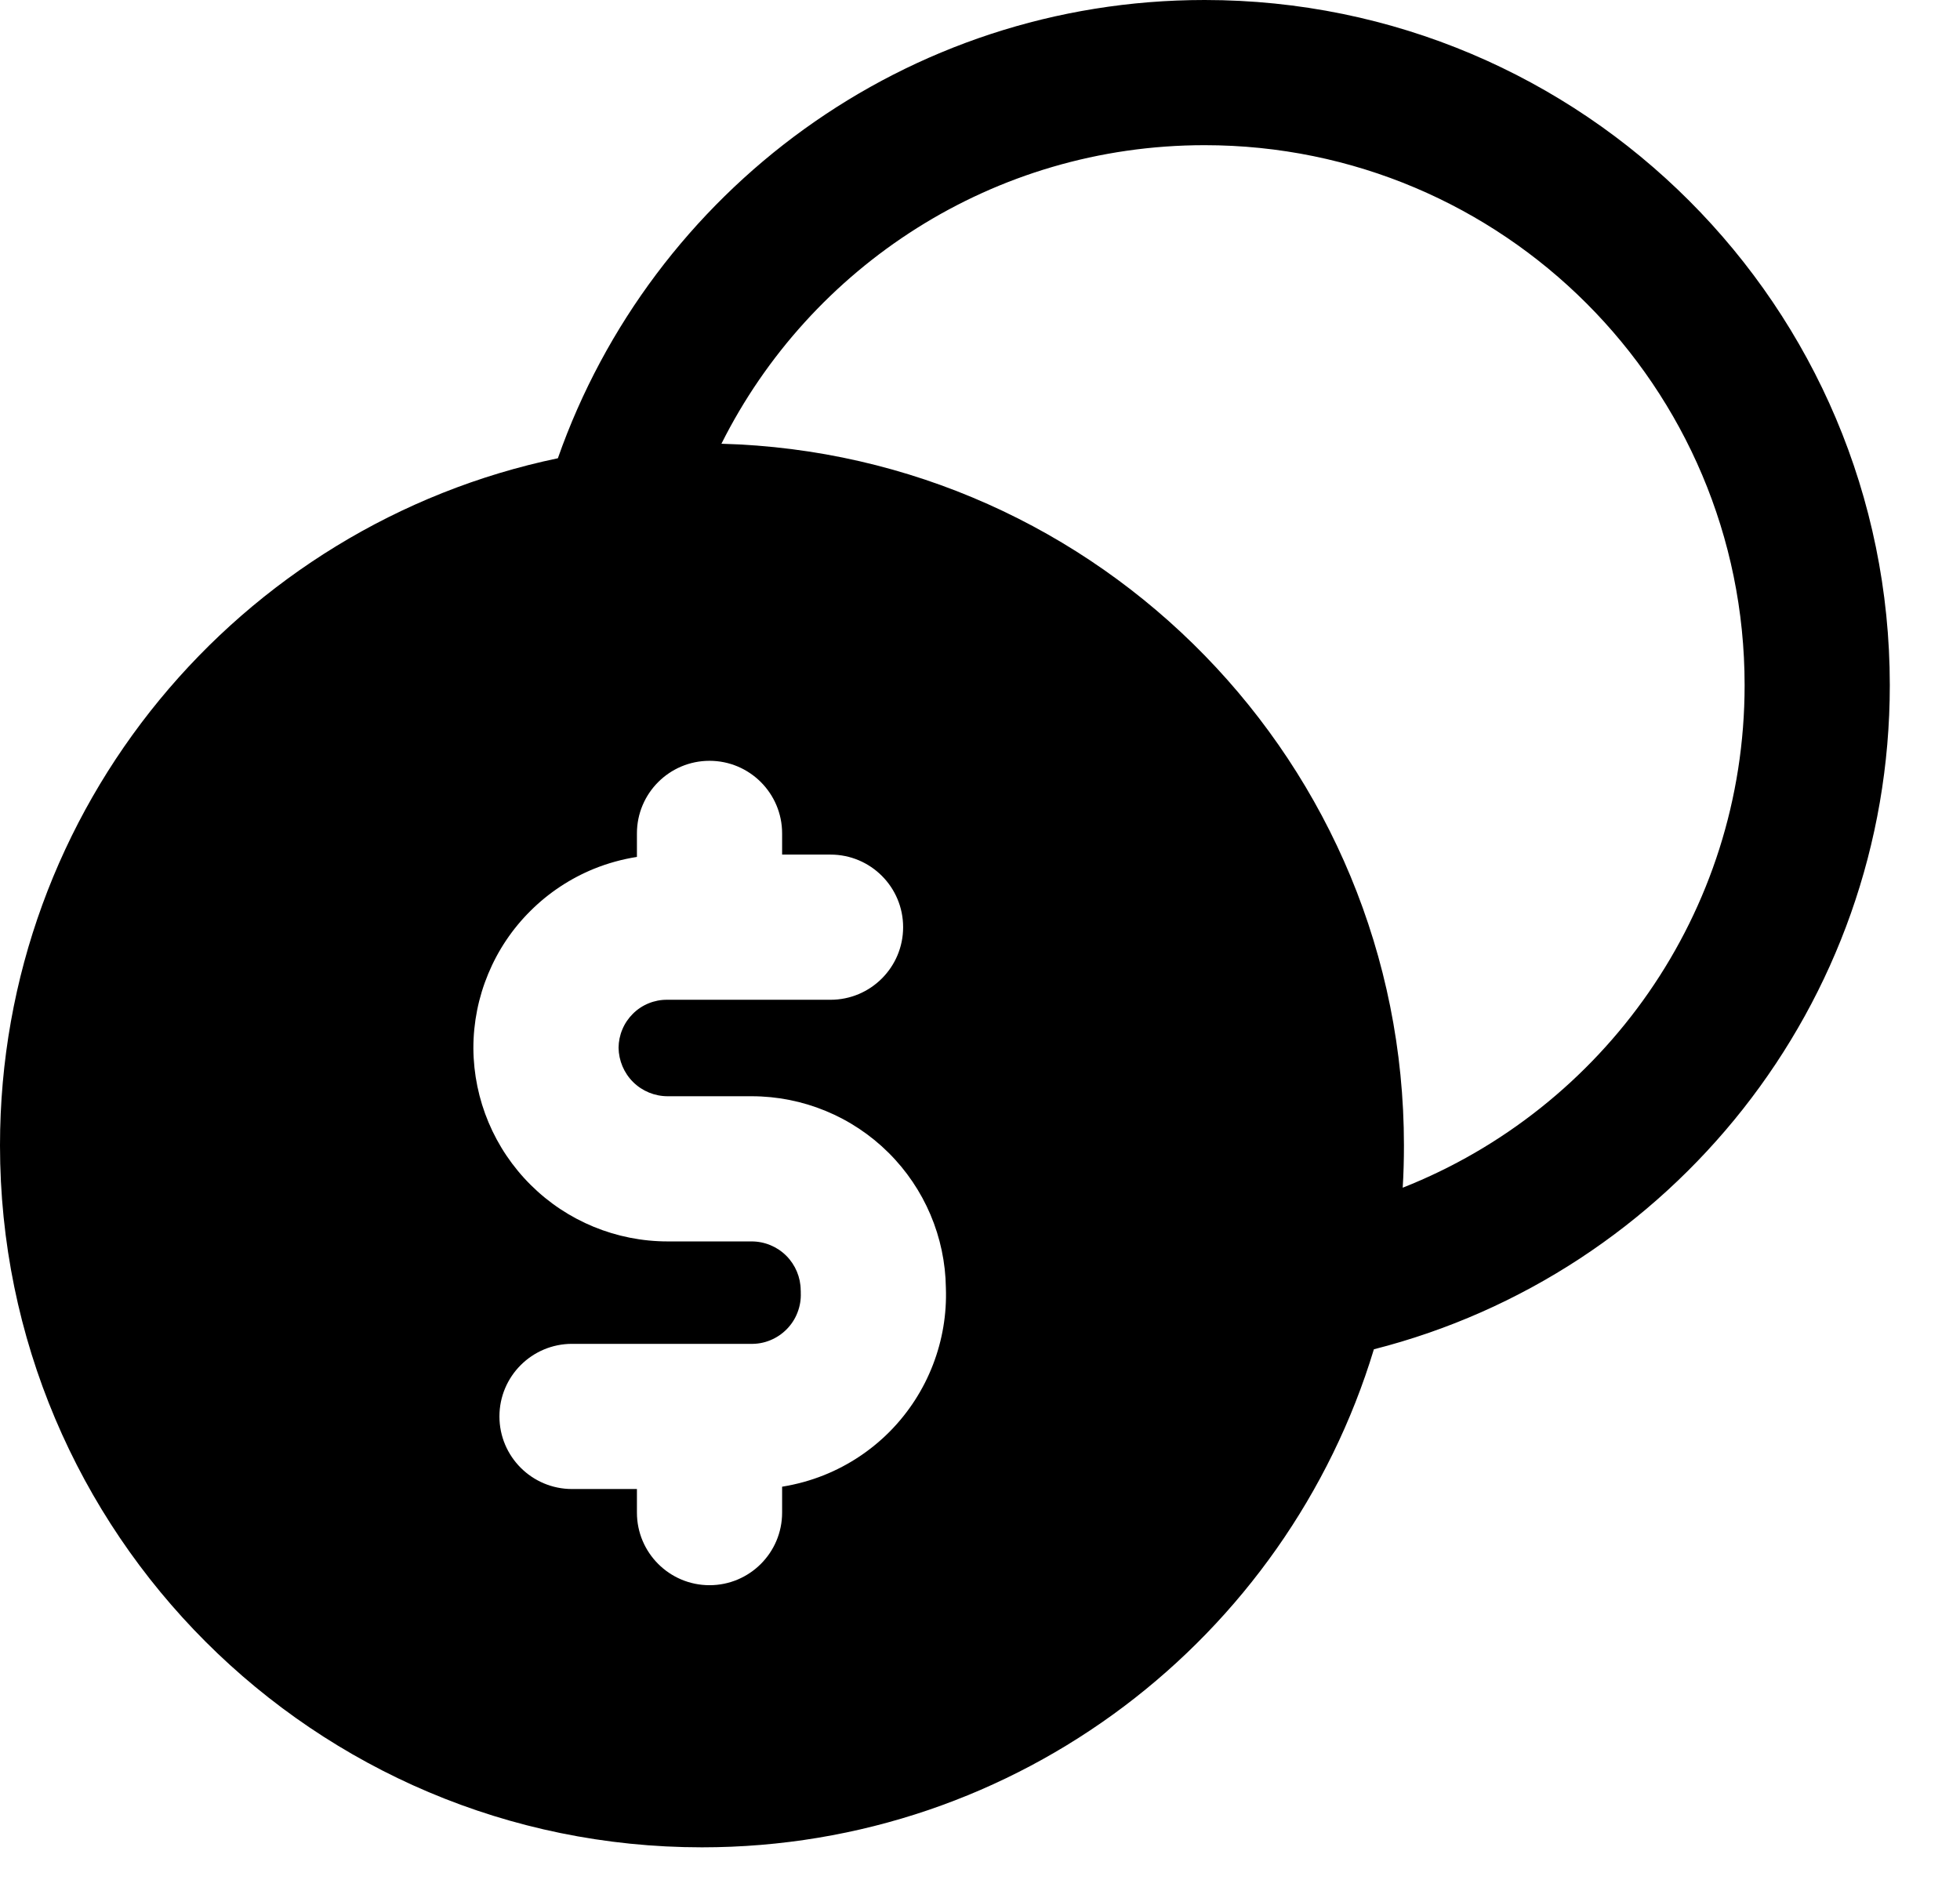 <svg width="27" height="26" viewBox="0 0 27 26" fill="none" xmlns="http://www.w3.org/2000/svg">
<path fill-rule="evenodd" clip-rule="evenodd" d="M9.938 6.113C15.155 6.254 19.34 10.528 19.34 15.779C19.34 15.975 19.335 16.169 19.323 16.362C22.081 15.273 24.033 12.583 24.033 9.439C24.033 5.33 20.703 2 16.594 2C13.682 2 11.159 3.674 9.938 6.113ZM18.926 18.588C17.723 22.559 14.034 25.449 9.67 25.449C4.33 25.449 0 21.12 0 15.779C0 11.119 3.296 7.229 7.685 6.313C8.975 2.637 12.476 0 16.594 0C21.807 0 26.033 4.226 26.033 9.439C26.033 13.848 23.011 17.549 18.926 18.588ZM9.774 10.481C10.326 10.481 10.774 10.929 10.774 11.481V11.773H11.441C11.993 11.773 12.441 12.22 12.441 12.773C12.441 13.325 11.993 13.773 11.441 13.773H9.198H9.191V13.773C9.103 13.772 9.016 13.789 8.935 13.822C8.854 13.855 8.78 13.904 8.718 13.966C8.656 14.028 8.606 14.101 8.573 14.182C8.539 14.262 8.522 14.348 8.521 14.434C8.524 14.611 8.595 14.781 8.721 14.906C8.848 15.032 9.019 15.102 9.198 15.102H9.198H10.354H10.354C11.061 15.102 11.739 15.382 12.24 15.88C12.737 16.374 13.021 17.043 13.03 17.743C13.043 18.104 12.982 18.464 12.852 18.801C12.72 19.144 12.518 19.456 12.261 19.717C12.002 19.979 11.694 20.184 11.353 20.321C11.166 20.396 10.972 20.449 10.774 20.481V20.838C10.774 21.39 10.326 21.838 9.774 21.838C9.222 21.838 8.774 21.39 8.774 20.838V20.513H7.88C7.328 20.513 6.88 20.065 6.88 19.513C6.88 18.961 7.328 18.513 7.88 18.513H10.308C10.317 18.513 10.327 18.513 10.336 18.513C10.429 18.516 10.521 18.5 10.607 18.465C10.694 18.43 10.772 18.378 10.837 18.312C10.902 18.246 10.953 18.168 10.986 18.081C11.02 17.994 11.035 17.902 11.031 17.809C11.031 17.802 11.031 17.794 11.031 17.787C11.03 17.783 11.03 17.778 11.03 17.774C11.029 17.596 10.957 17.425 10.831 17.299C10.704 17.173 10.533 17.102 10.354 17.102H10.354H9.198H9.198C8.491 17.102 7.813 16.823 7.312 16.325C6.81 15.827 6.526 15.151 6.521 14.444L6.521 14.438H6.521C6.521 14.086 6.591 13.738 6.726 13.414C6.861 13.089 7.059 12.794 7.309 12.547C7.558 12.299 7.854 12.103 8.179 11.97C8.371 11.892 8.571 11.837 8.774 11.805V11.481C8.774 10.929 9.222 10.481 9.774 10.481Z" fill="black"/>
</svg>
